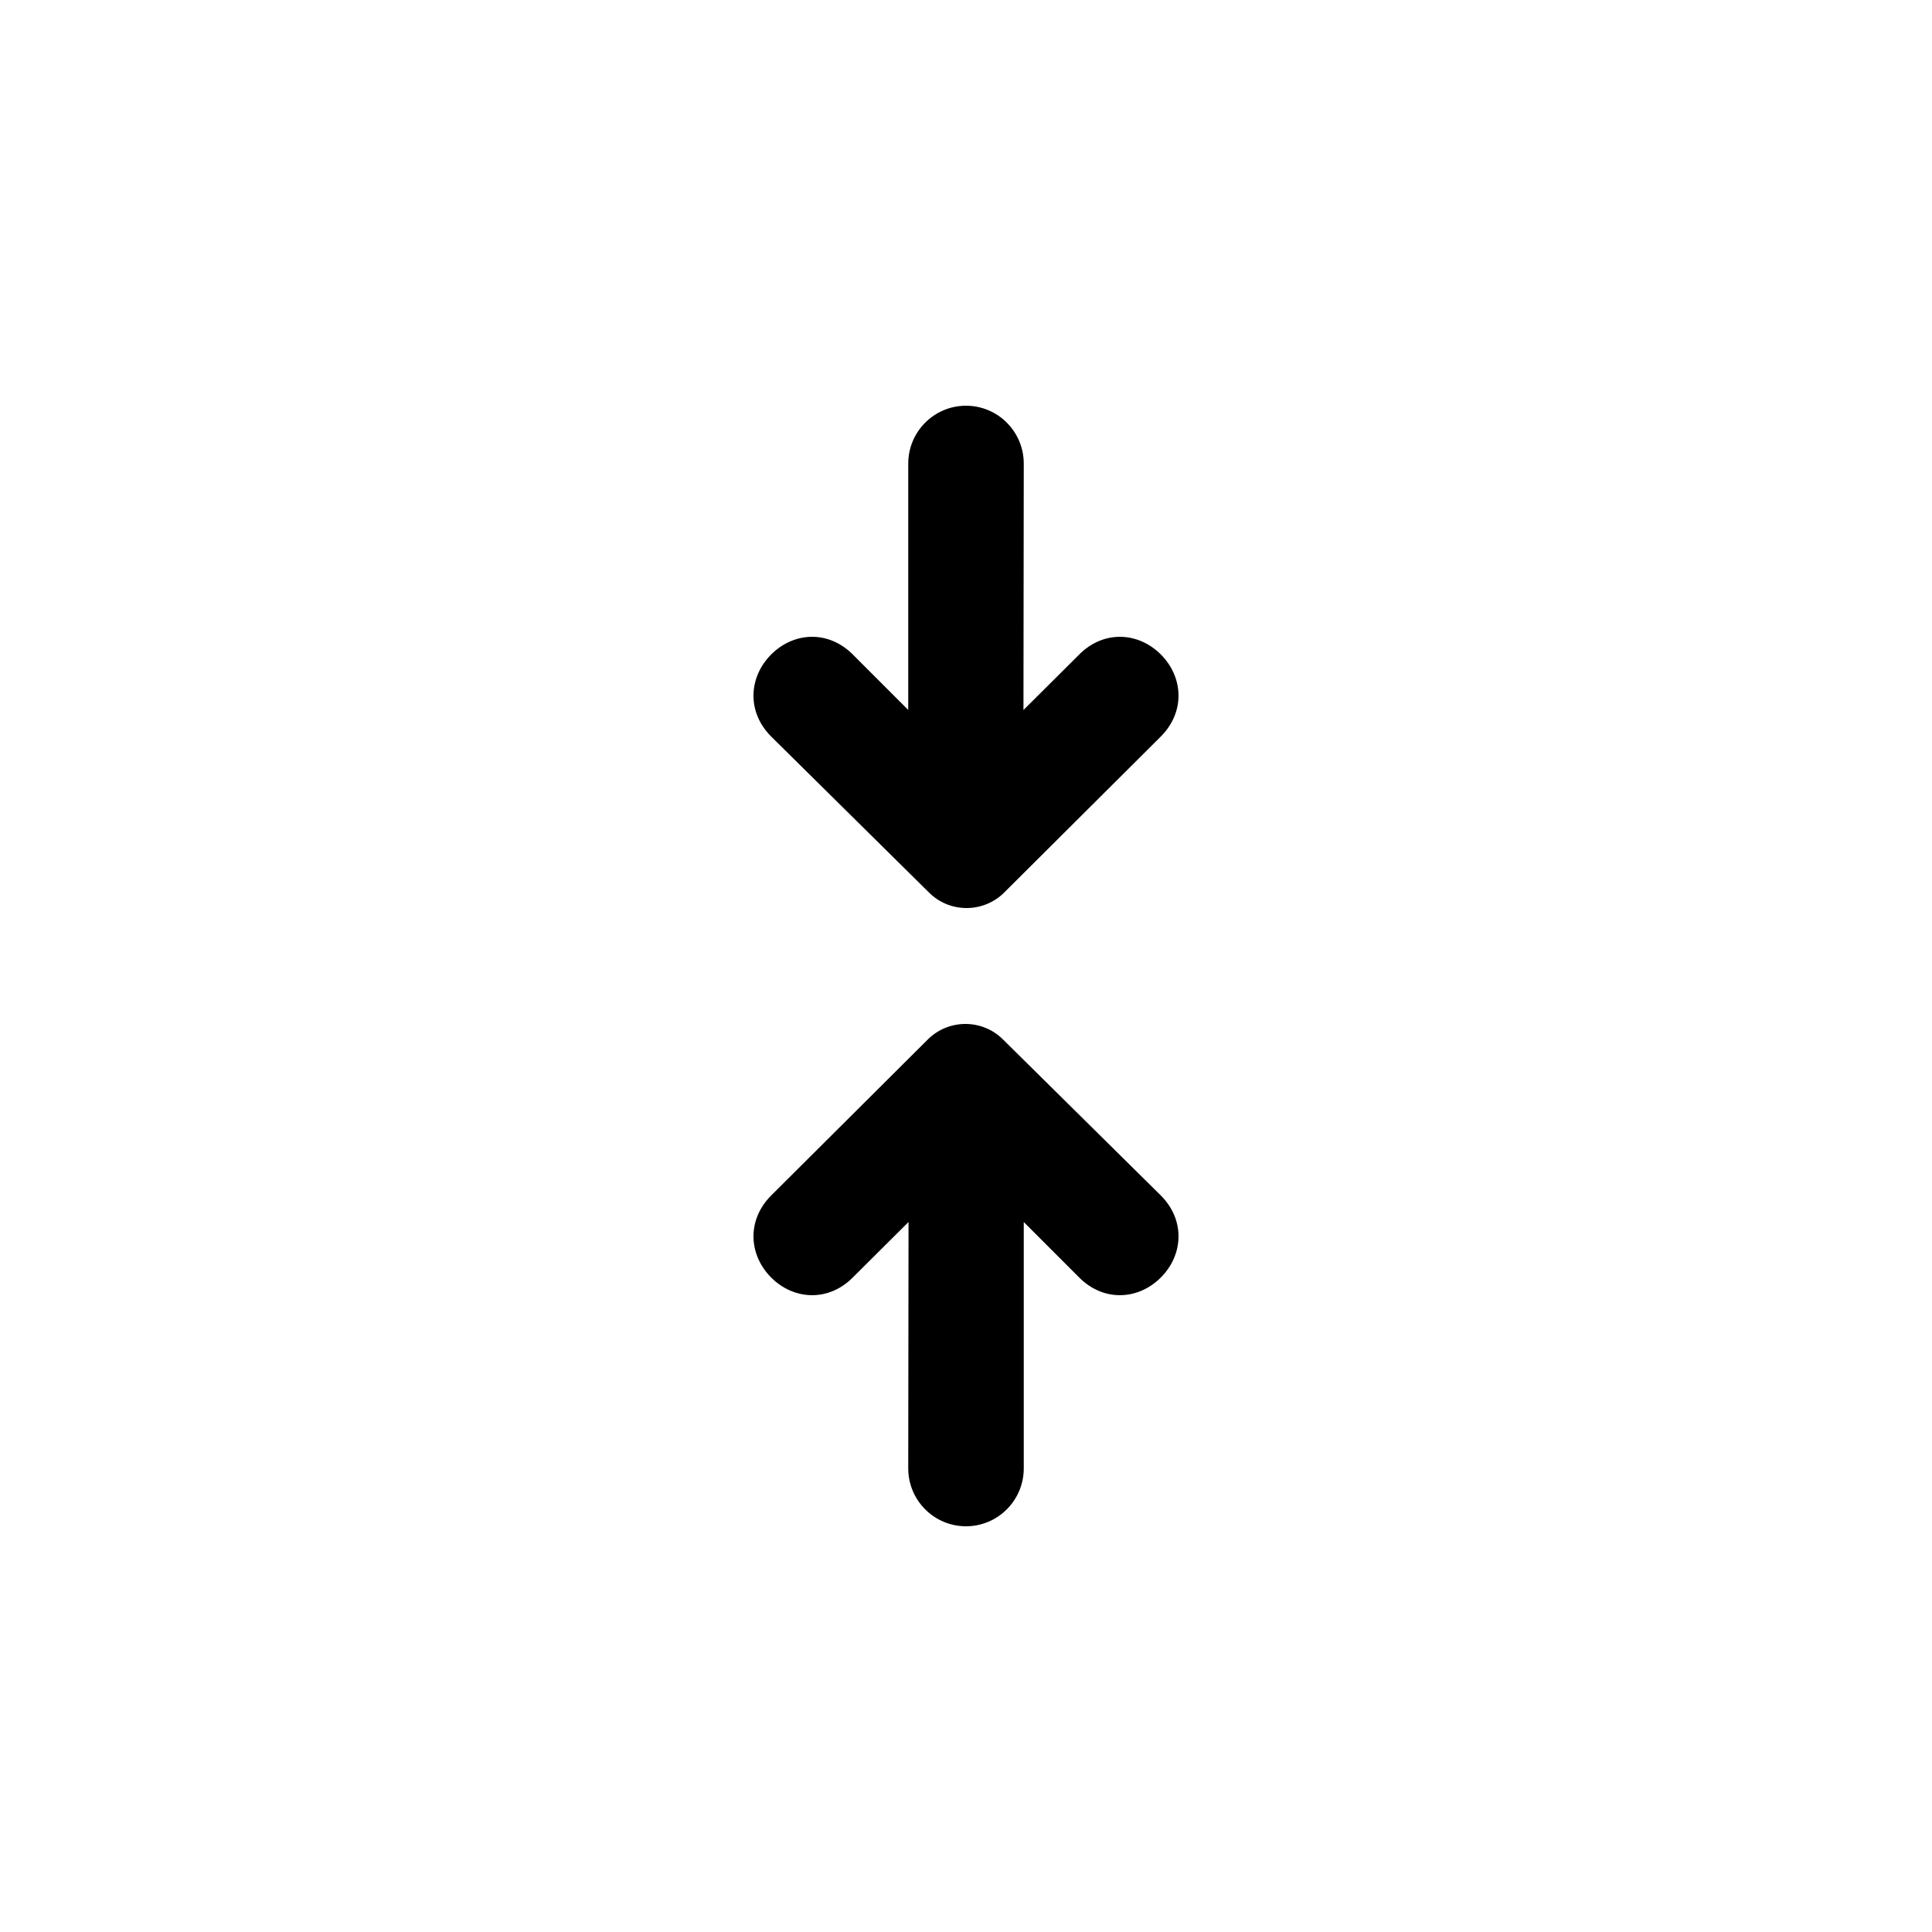 <svg height='100px' width='100px'  fill="#000000" xmlns="http://www.w3.org/2000/svg" xmlns:xlink="http://www.w3.org/1999/xlink" viewBox="0 0 100 100" version="1.1" x="0px" y="0px"><title>Extra Extra Bold Collapse</title><desc>Created with Sketch.</desc><g stroke="none" stroke-width="1" fill="none" fill-rule="evenodd"><g fill="#000000"><path d="M60.087,61.88 C61.357,63.154 61.251,64.954 60.086,66.122 C58.922,67.291 57.129,67.397 55.858,66.122 L52.99,63.253 L52.99,76 C52.99,77.657 51.651,79 50,79 C48.348,79 47.01,77.657 47.01,76 L47.026,63.25 L44.141,66.122 C42.871,67.397 41.078,67.291 39.913,66.122 C38.749,64.954 38.643,63.154 39.916,61.878 L48.021,53.805 C49.092,52.737 50.83,52.73 51.904,53.792 L60.087,61.88 Z M39.913,38.12 C38.643,36.846 38.749,35.046 39.914,33.878 C41.078,32.709 42.871,32.603 44.142,33.878 L47.01,36.747 L47.01,24 C47.01,22.343 48.349,21 50,21 C51.652,21 52.99,22.343 52.99,24 L52.974,36.75 L55.859,33.878 C57.129,32.603 58.922,32.709 60.087,33.878 C61.251,35.046 61.357,36.846 60.084,38.122 L51.979,46.195 C50.908,47.263 49.17,47.27 48.096,46.208 L39.913,38.12 Z"></path></g></g></svg>